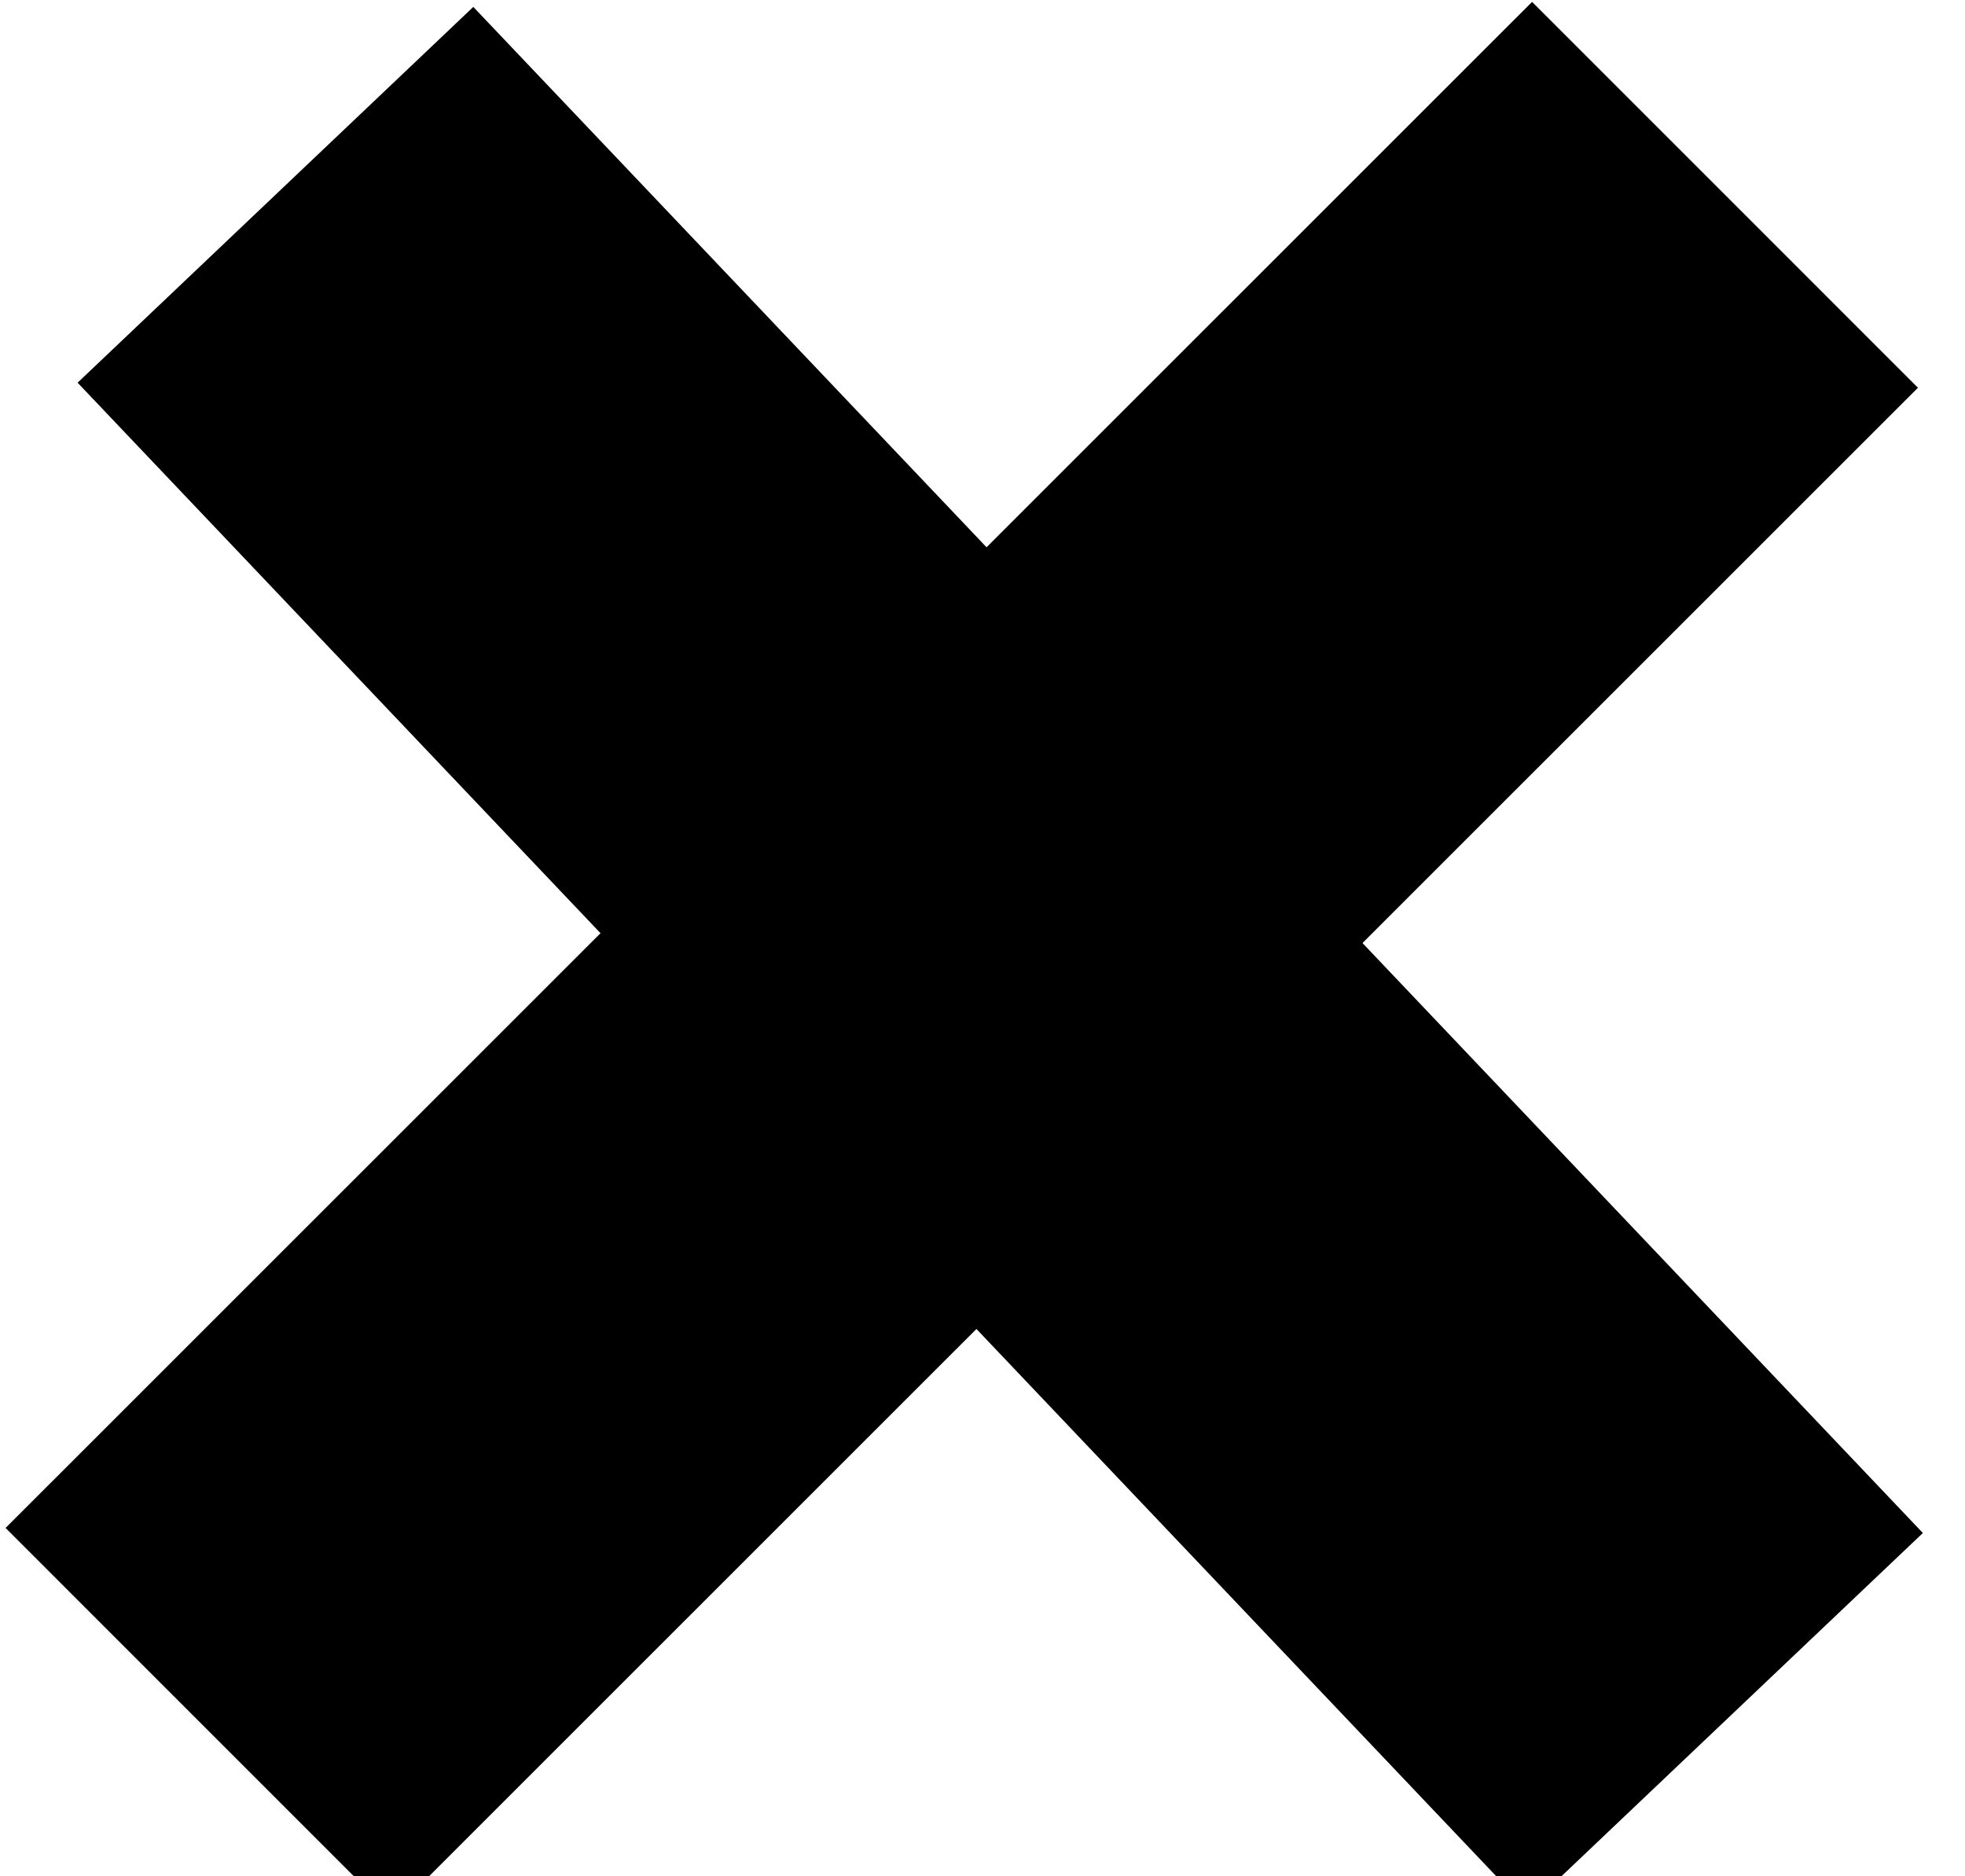 <?xml version="1.0" encoding="utf-8"?>
<!DOCTYPE svg PUBLIC "-//W3C//DTD SVG 1.1//EN" "http://www.w3.org/Graphics/SVG/1.1/DTD/svg11.dtd">
<svg version="1.1" xmlns="http://www.w3.org/2000/svg" xmlns:xlink="http://www.w3.org/1999/xlink" x="0px" y="0px"
	 width="14.403px" height="13.754px" viewBox="0 0 14.403 13.754" enable-background="new 0 0 14.403 13.754" xml:space="preserve">
<g id="x_close">
		<line fill="none" stroke="#000" stroke-width="4" stroke-miterlimit="10" x1="2.019" y1="1.428" x2="12.644" y2="12.615"/>
		<line fill="none" stroke="#000" stroke-width="4" stroke-miterlimit="10" x1="12.644" y1="1.428" x2="1.455" y2="12.615"/>
</g>
</svg>
